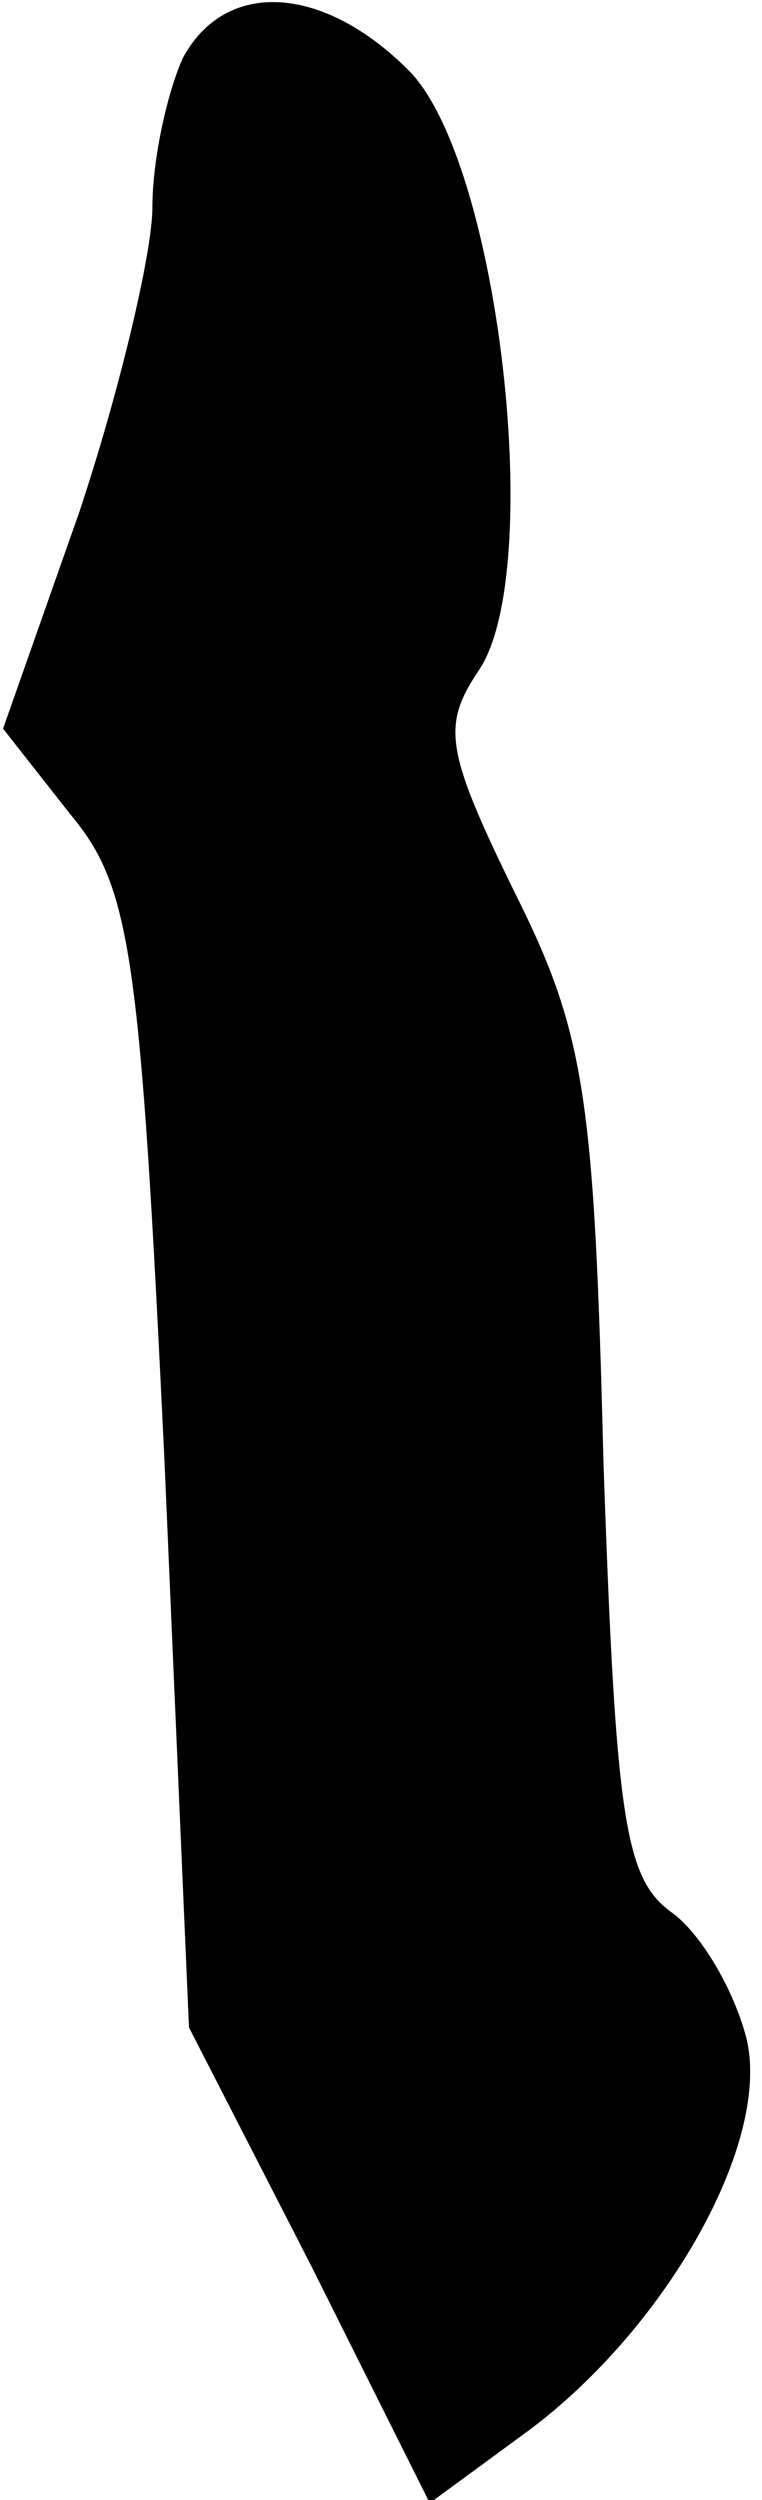 <?xml version="1.0" standalone="no"?>
<!DOCTYPE svg PUBLIC "-//W3C//DTD SVG 20010904//EN"
 "http://www.w3.org/TR/2001/REC-SVG-20010904/DTD/svg10.dtd">
<svg version="1.0" xmlns="http://www.w3.org/2000/svg"
 width="25pt" height="82pt" viewBox="0 0 25 82"
 preserveAspectRatio="xMidYMid meet">
<g transform="translate(0,82) scale(0.1,-0.1)"
fill="#000000" stroke="none">
<path fill="#000000" stroke="none" d="M60 801 c-5 -11 -10 -33 -10 -49 0 -15
-11 -61 -24 -100 l-25 -71 22 -28 c20 -24 23 -45 31 -213 l8 -185 40 -78 39
-78 30 22 c46 33 82 95 74 130 -4 16 -15 35 -25 42 -15 11 -18 31 -22 147 -3
120 -6 141 -29 187 -23 47 -24 55 -12 73 22 32 7 167 -23 197 -28 28 -60 30
-74 4z"/>
</g>
</svg>
